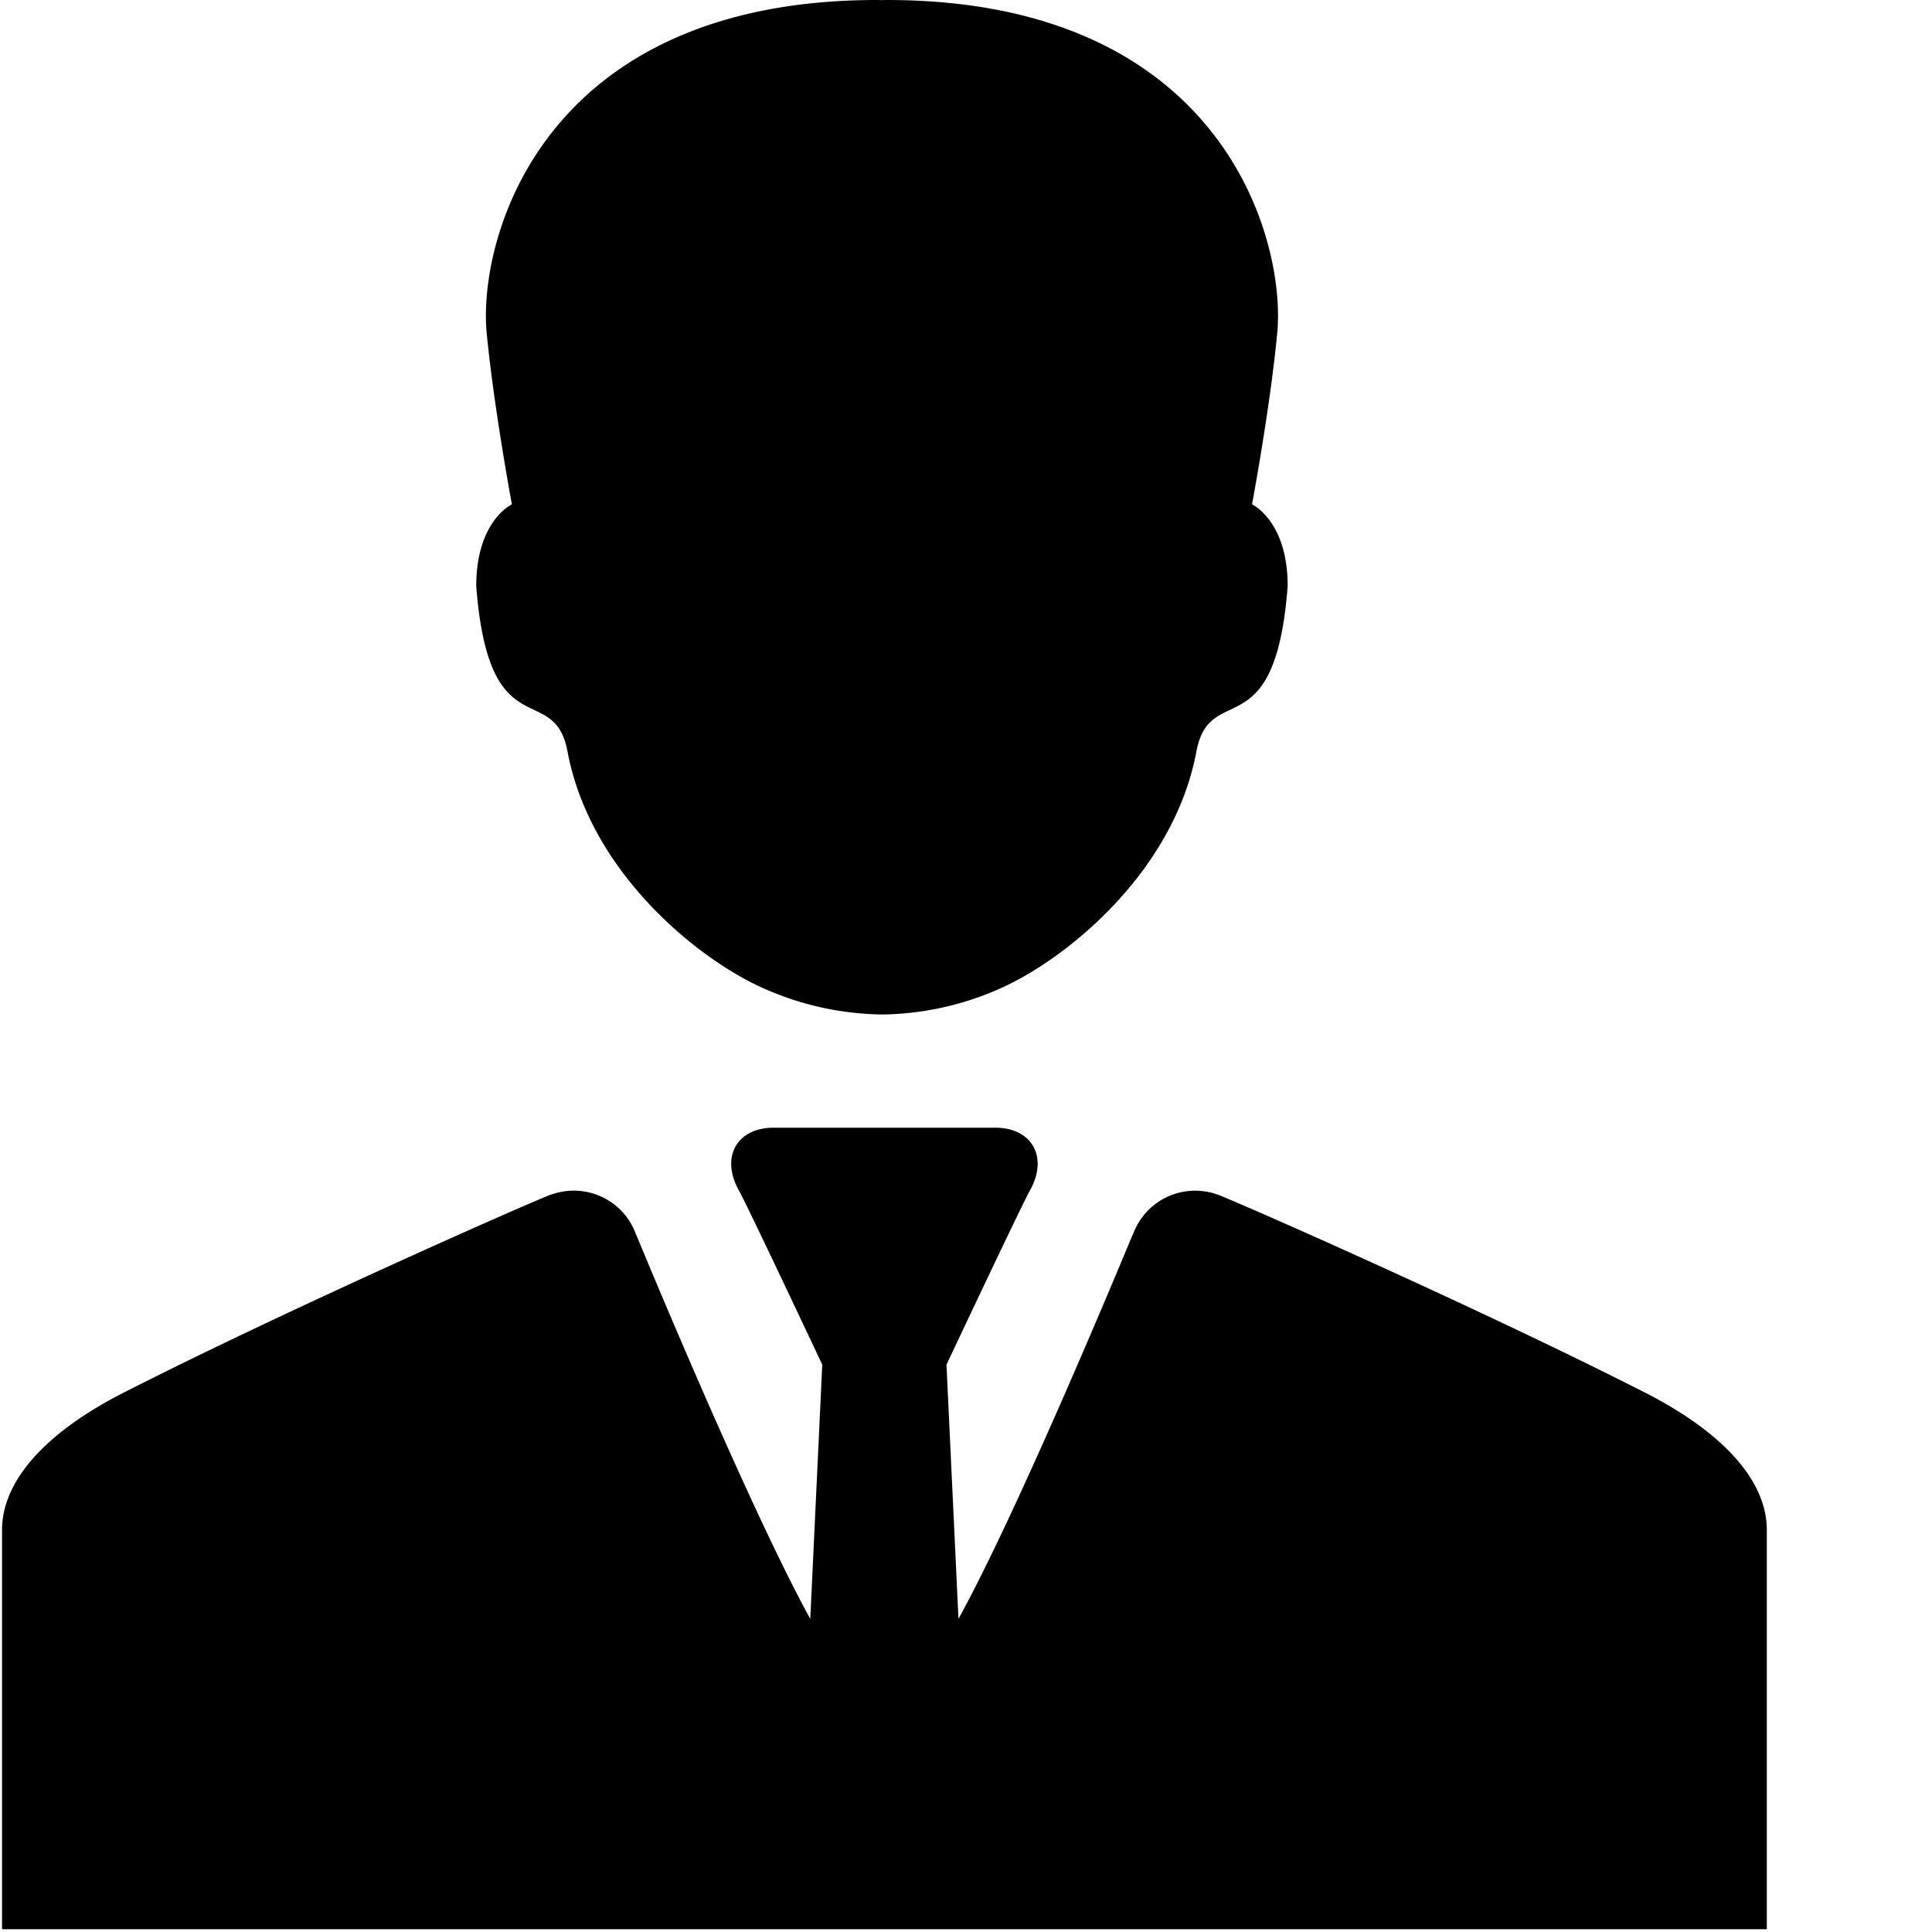 <svg viewBox='0 0 20 20' xmlns='http://www.w3.org/2000/svg'>
  <path d='M4.93 6.067c.13 1.7.806.968.945 1.713.232 1.238 1.329 2.134 2.011 2.443.398.18.809.271 1.24.279h.009a3.085 3.085 0 0 0 1.24-.279c.682-.31 1.778-1.205 2.01-2.443.14-.745.816-.013.945-1.713 0-.677-.369-.846-.369-.846s.188-1.003.261-1.775C13.313 2.485 12.661 0 9.18 0l-.044.001h-.012L9.08 0C5.6 0 4.947 2.485 5.038 3.446c.074.772.261 1.775.261 1.775s-.369.169-.369.846zm12.095 8.347c-1.755-.893-4.3-2.009-4.422-2.048l-.003-.001a.684.684 0 0 0-.873.418l-.002-.001c-.454 1.092-1.286 3.038-1.803 3.977l-.124-2.632s.776-1.647.861-1.798c.2-.354.02-.655-.355-.655H8.007c-.375 0-.555.301-.355.655.085.151.86 1.798.86 1.798l-.124 2.632c-.516-.939-1.349-2.885-1.802-3.977h-.001a.684.684 0 0 0-.874-.417h-.004c-.122.04-2.666 1.156-4.422 2.049-.788.4-1.264.9-1.264 1.425v4.132H18.29v-4.132c0-.525-.476-1.024-1.265-1.425z' fill='currentColor'/>
</svg>
